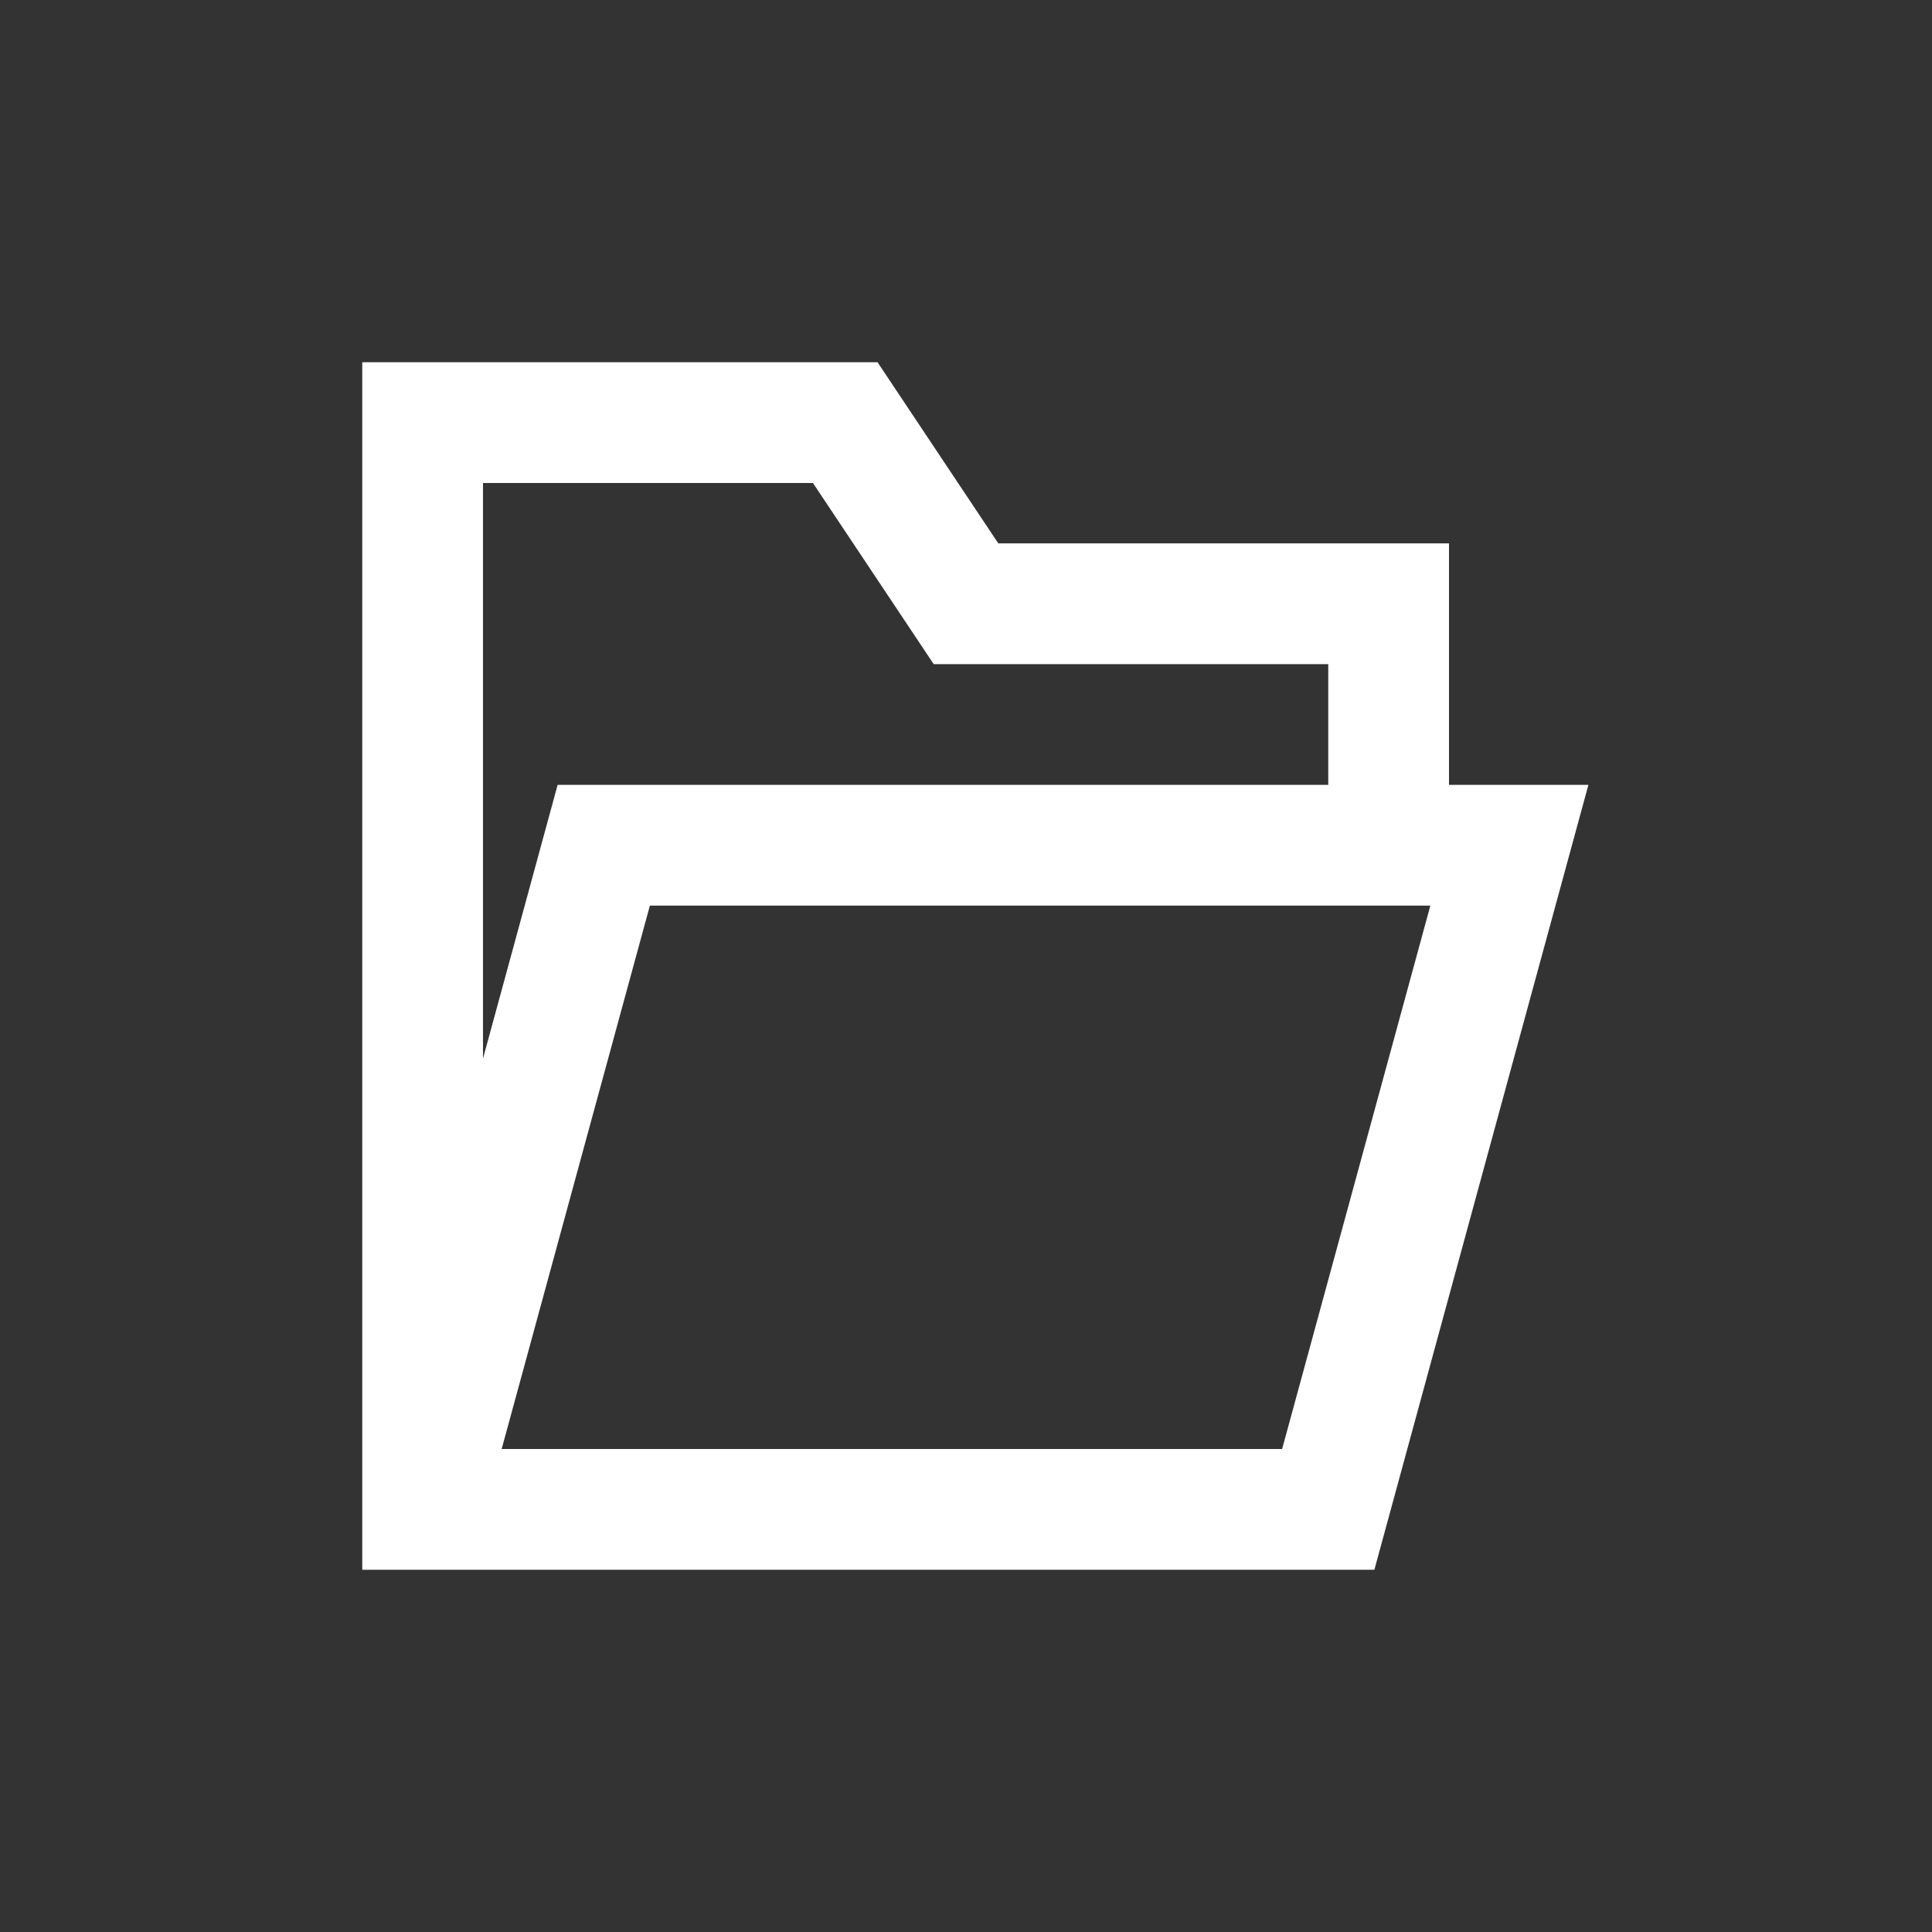 <svg width="32" height="32" viewBox="0 0 32 32" fill="none" xmlns="http://www.w3.org/2000/svg">
<rect x="0" y="0" width="32" height="32" fill="#333333" stroke="none"/>
<path fill-rule="evenodd" clip-rule="evenodd" d="M6 6H14.535L16.535 9H24V13H26.309L22.764 26H6V6ZM23.691 15H10.764L8.309 24H21.236L23.691 15ZM8 17.533V8H13.465L15.465 11H22V13H9.236L8 17.533Z" fill="white"/>
</svg>
